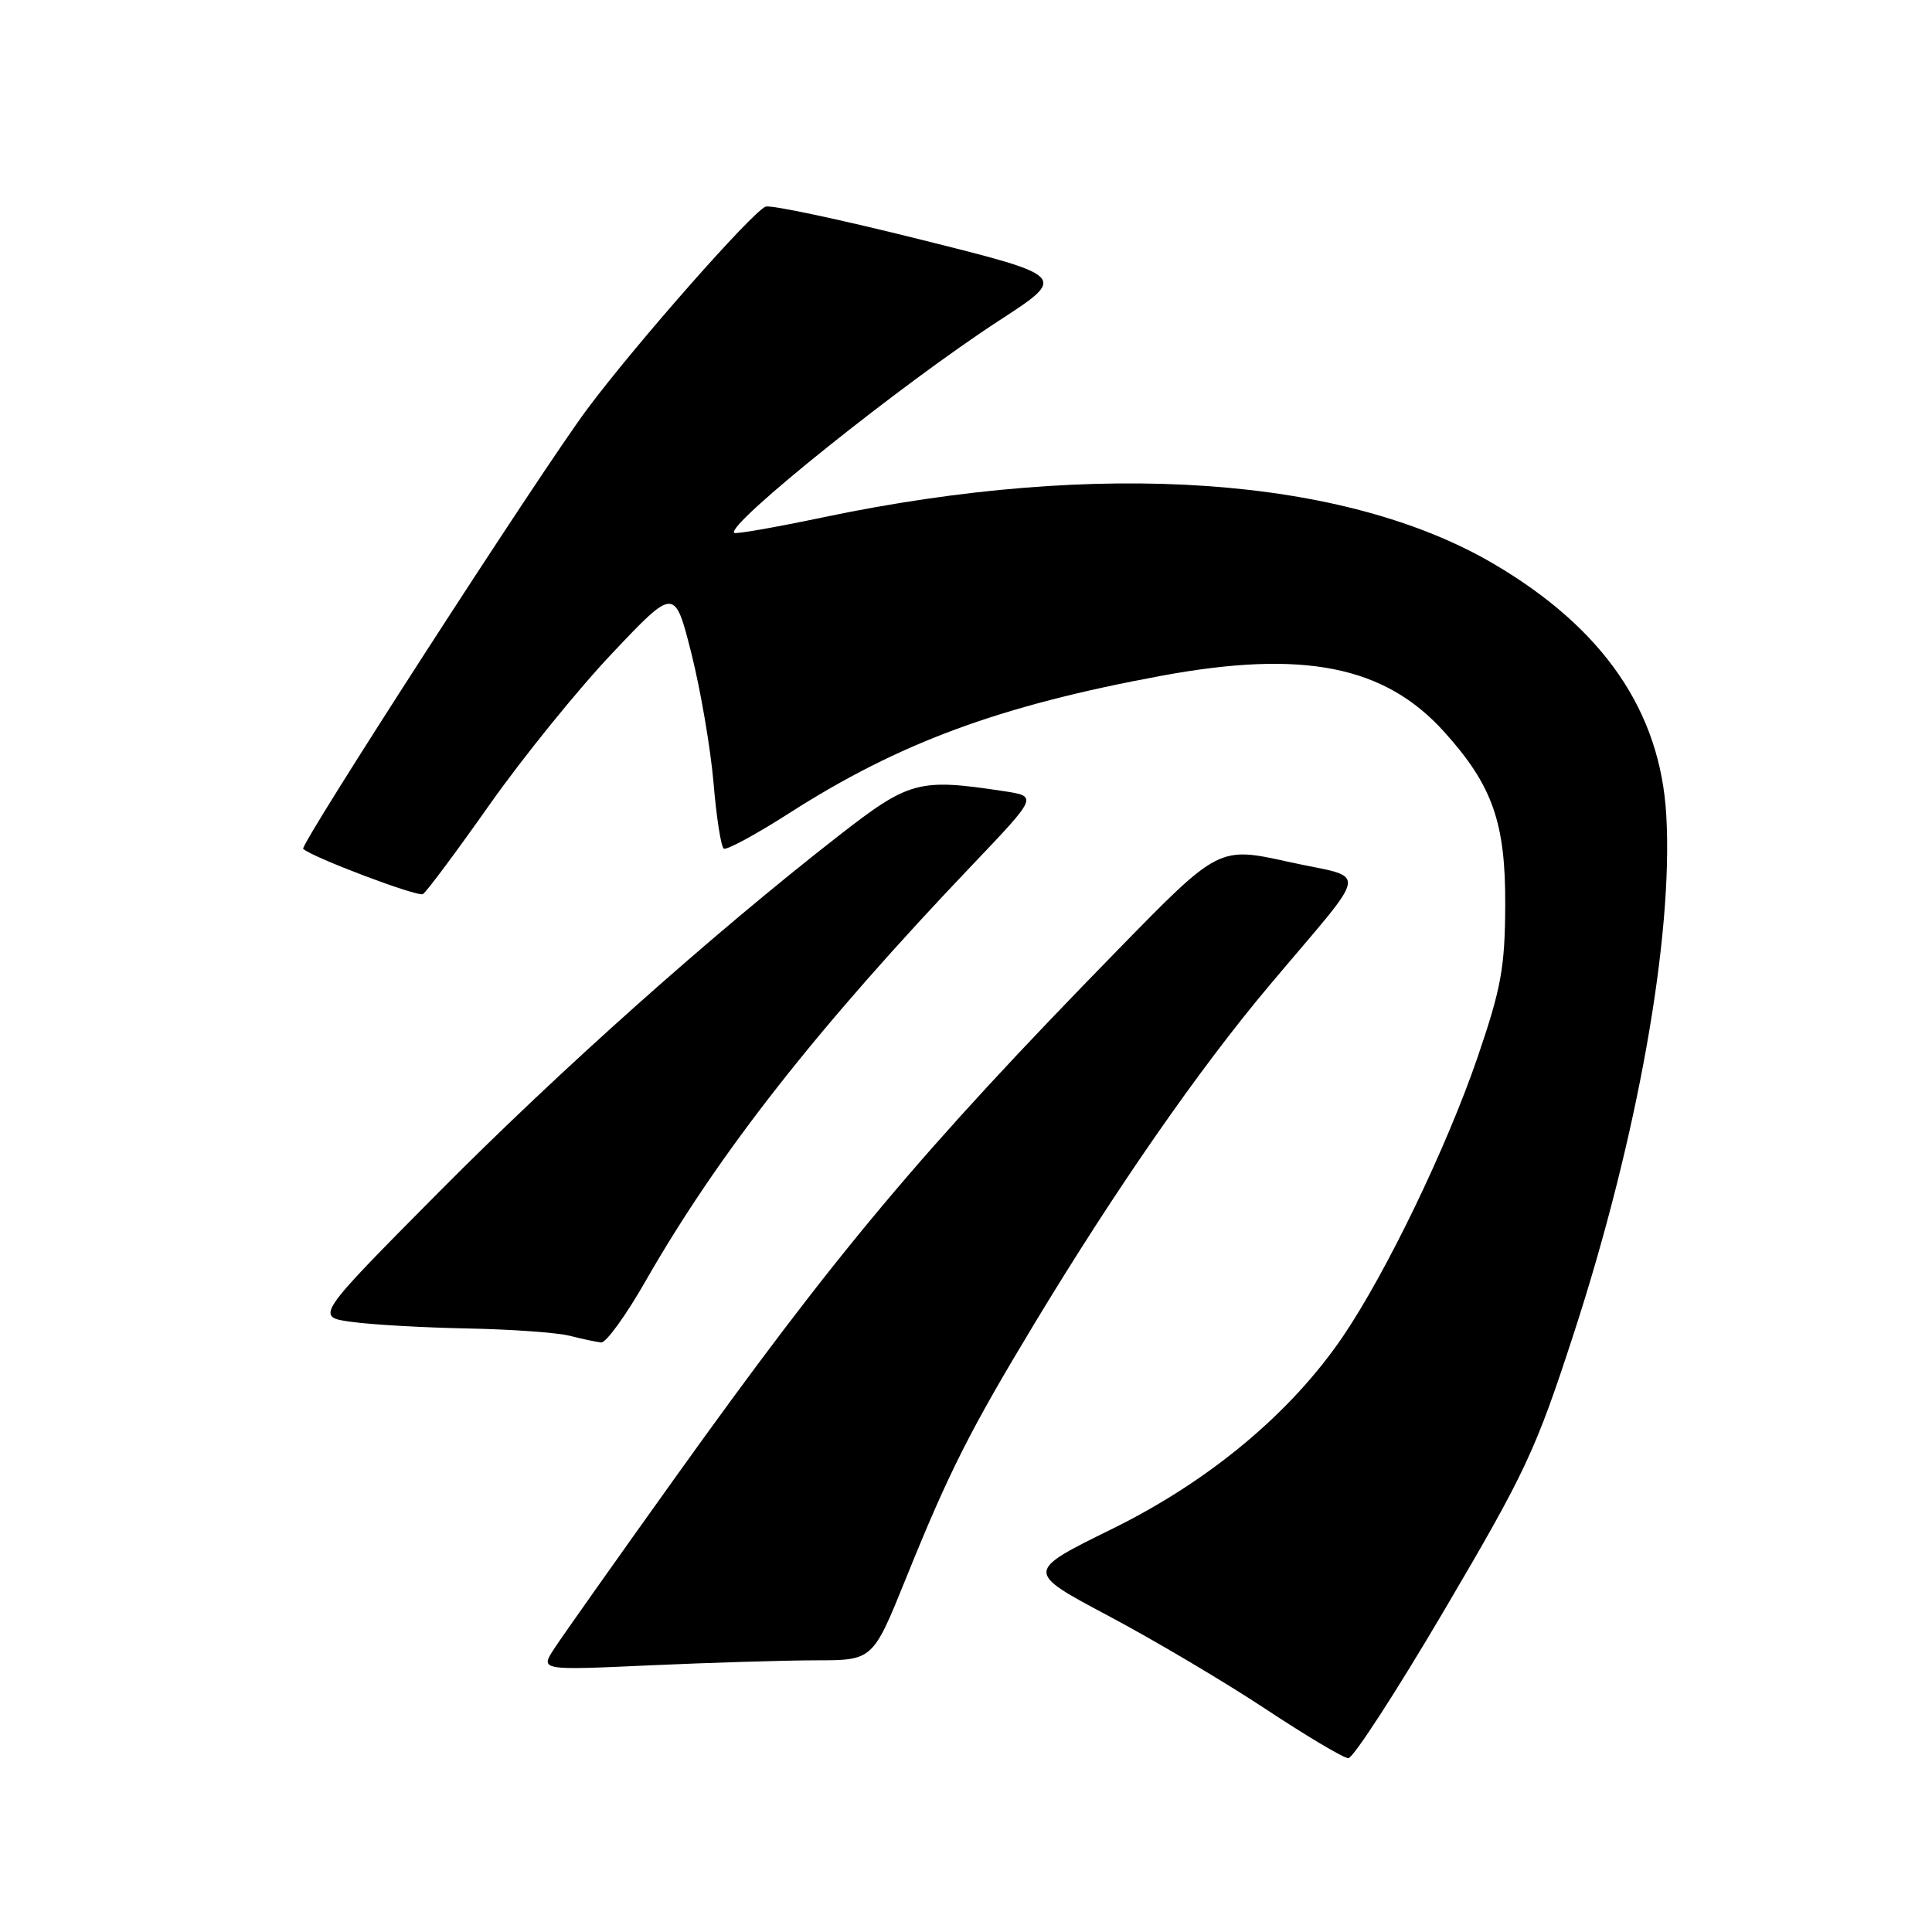 <?xml version="1.0" encoding="UTF-8" standalone="no"?>
<!DOCTYPE svg PUBLIC "-//W3C//DTD SVG 1.1//EN" "http://www.w3.org/Graphics/SVG/1.1/DTD/svg11.dtd" >
<svg xmlns="http://www.w3.org/2000/svg" xmlns:xlink="http://www.w3.org/1999/xlink" version="1.1" viewBox="0 0 256 256">
 <g >
 <path fill="currentColor"
d=" M 191.44 213.25 C 202.18 195.00 203.48 192.22 208.54 176.68 C 216.96 150.81 221.73 124.11 220.79 108.01 C 220.00 94.23 212.46 83.26 197.93 74.72 C 178.17 63.11 145.72 60.86 109.06 68.55 C 102.77 69.87 97.47 70.80 97.28 70.61 C 96.19 69.53 119.53 50.83 132.46 42.43 C 141.42 36.60 141.42 36.60 122.05 31.76 C 111.39 29.09 102.12 27.12 101.45 27.38 C 99.68 28.06 84.19 45.65 77.80 54.22 C 71.70 62.41 39.66 112.01 40.17 112.48 C 41.43 113.62 55.37 118.89 56.04 118.47 C 56.51 118.19 60.48 112.85 64.88 106.61 C 69.28 100.37 76.59 91.34 81.14 86.54 C 89.40 77.81 89.40 77.81 91.63 86.65 C 92.85 91.52 94.16 99.22 94.55 103.76 C 94.93 108.31 95.54 112.22 95.91 112.45 C 96.28 112.67 100.17 110.57 104.54 107.77 C 119.14 98.42 132.37 93.53 153.86 89.55 C 172.66 86.07 183.46 88.20 191.36 96.97 C 197.78 104.09 199.51 109.01 199.45 120.00 C 199.41 128.23 198.92 130.92 195.77 140.14 C 191.71 151.99 183.71 168.59 177.95 177.08 C 171.05 187.24 160.23 196.26 147.36 202.59 C 135.85 208.25 135.85 208.25 146.85 214.10 C 152.90 217.31 162.27 222.86 167.68 226.44 C 173.08 230.01 178.02 232.95 178.66 232.97 C 179.29 232.99 185.05 224.11 191.44 213.25 Z  M 108.08 220.00 C 115.65 220.00 115.65 220.00 120.00 209.25 C 125.73 195.06 128.50 189.58 137.07 175.38 C 147.84 157.55 158.88 141.65 168.18 130.60 C 181.80 114.40 181.46 116.58 170.74 114.20 C 161.50 112.16 161.50 112.16 148.15 125.83 C 121.95 152.66 110.78 165.99 89.22 196.13 C 81.60 206.78 74.51 216.81 73.46 218.42 C 71.55 221.33 71.55 221.33 86.03 220.67 C 93.99 220.31 103.91 220.01 108.08 220.00 Z  M 85.54 169.75 C 95.26 152.76 108.37 136.07 128.93 114.51 C 137.50 105.51 137.50 105.51 133.00 104.83 C 121.72 103.12 120.49 103.45 111.14 110.73 C 94.32 123.84 74.30 141.69 58.12 157.99 C 41.75 174.50 41.75 174.50 46.62 175.16 C 49.31 175.53 56.22 175.92 62.00 176.03 C 67.78 176.14 73.85 176.58 75.50 177.00 C 77.15 177.42 79.02 177.82 79.66 177.88 C 80.30 177.95 82.95 174.29 85.54 169.75 Z "/>
</g>
</svg>
